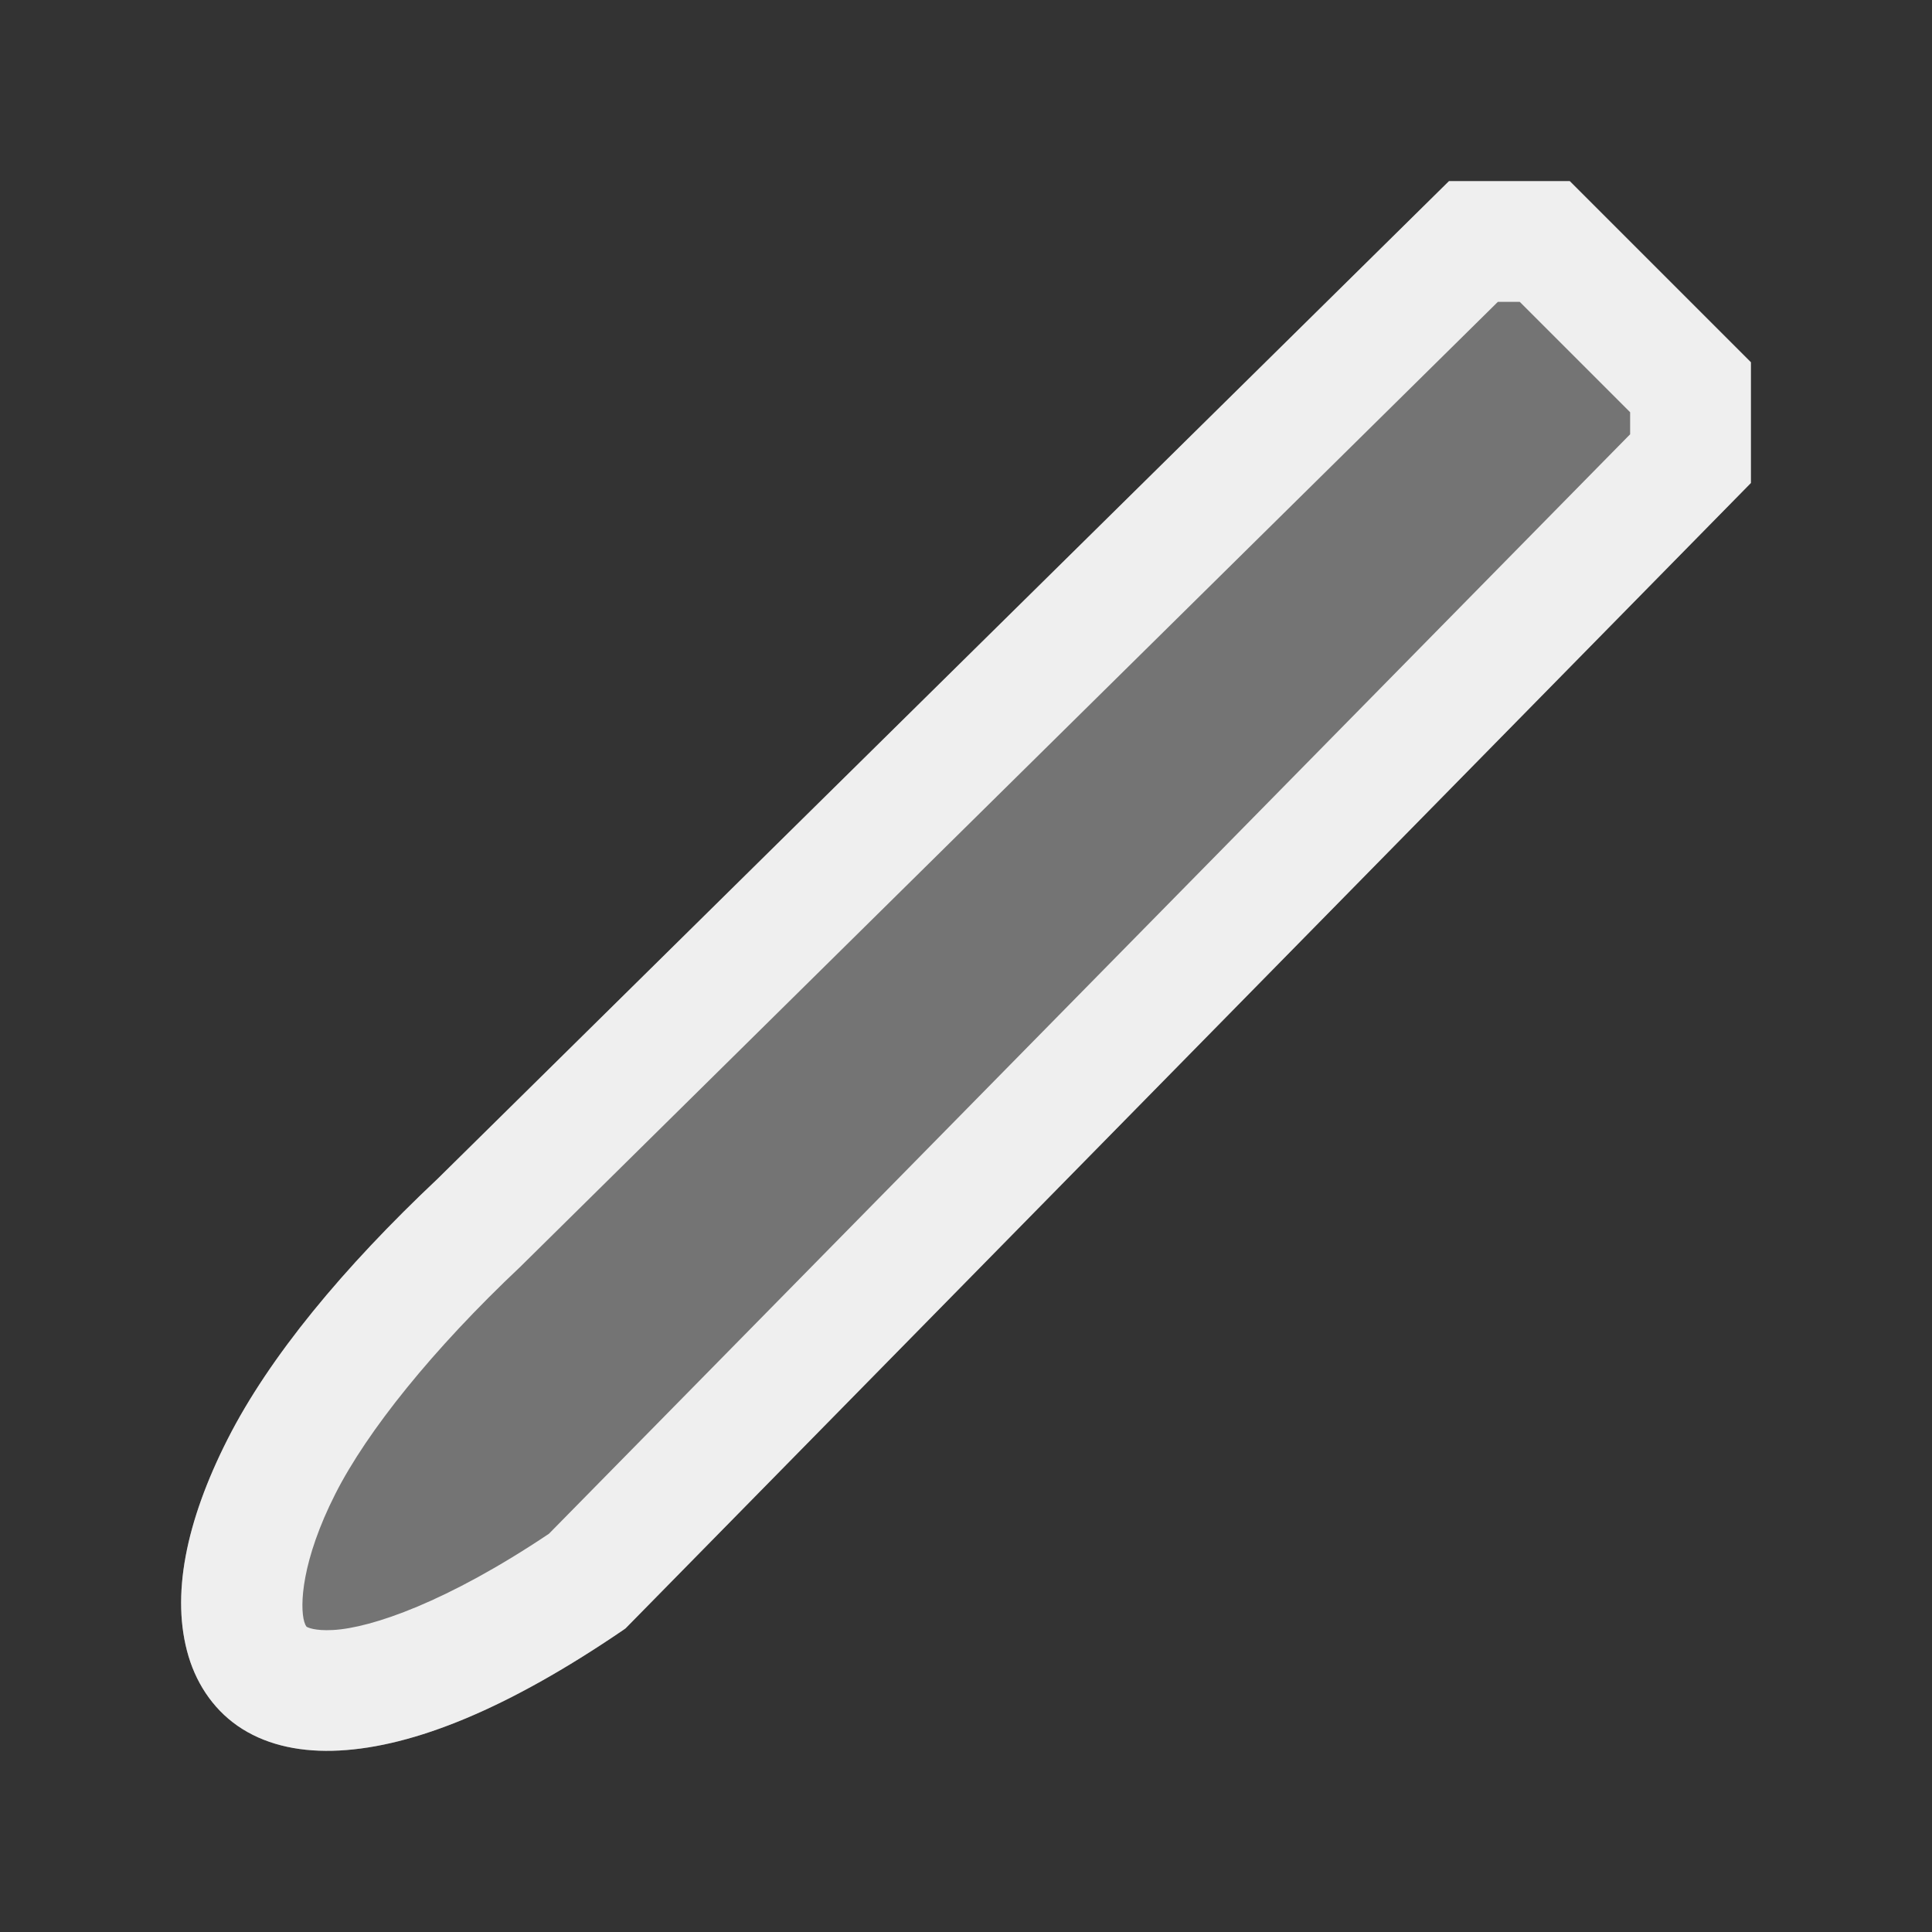 <svg height="32" viewBox="0 0 32 32" width="32" xmlns="http://www.w3.org/2000/svg"><rect x="0" y="0" width="32" height="32" fill="#333333" stroke="none"/><g fill="#efefef" transform="translate(1 7)"><path d="m23-4-16.75 16.523c-1.568 1.477-2.789 2.953-3.479 4.312-.693 1.366-.946 2.604-.648 3.6.149.498.455.931.895 1.205.439.274.988.387 1.605.354 1.234-.066 2.783-.689 4.697-1.994l.041-.029 18.639-18.971v-2l-3-3zm.809 2h.363l1.828 1.828v.365l-17.908 18.211c-1.685 1.129-2.939 1.56-3.576 1.594-.31.017-.424-.045-.439-.055.009.005-.014-.002-.037-.08-.078-.262-.045-1.018.516-2.123.524-1.032 1.605-2.385 3.066-3.762l.01-.01z"/><path d="m23-4-16.75 16.523c-1.568 1.477-2.789 2.953-3.479 4.312-.693 1.366-.946 2.604-.648 3.6.149.498.455.931.895 1.205.439.274.988.387 1.605.354 1.234-.066 2.783-.689 4.697-1.994l.041-.029 18.639-18.971v-2l-3-3z" opacity=".35"/></g></svg>